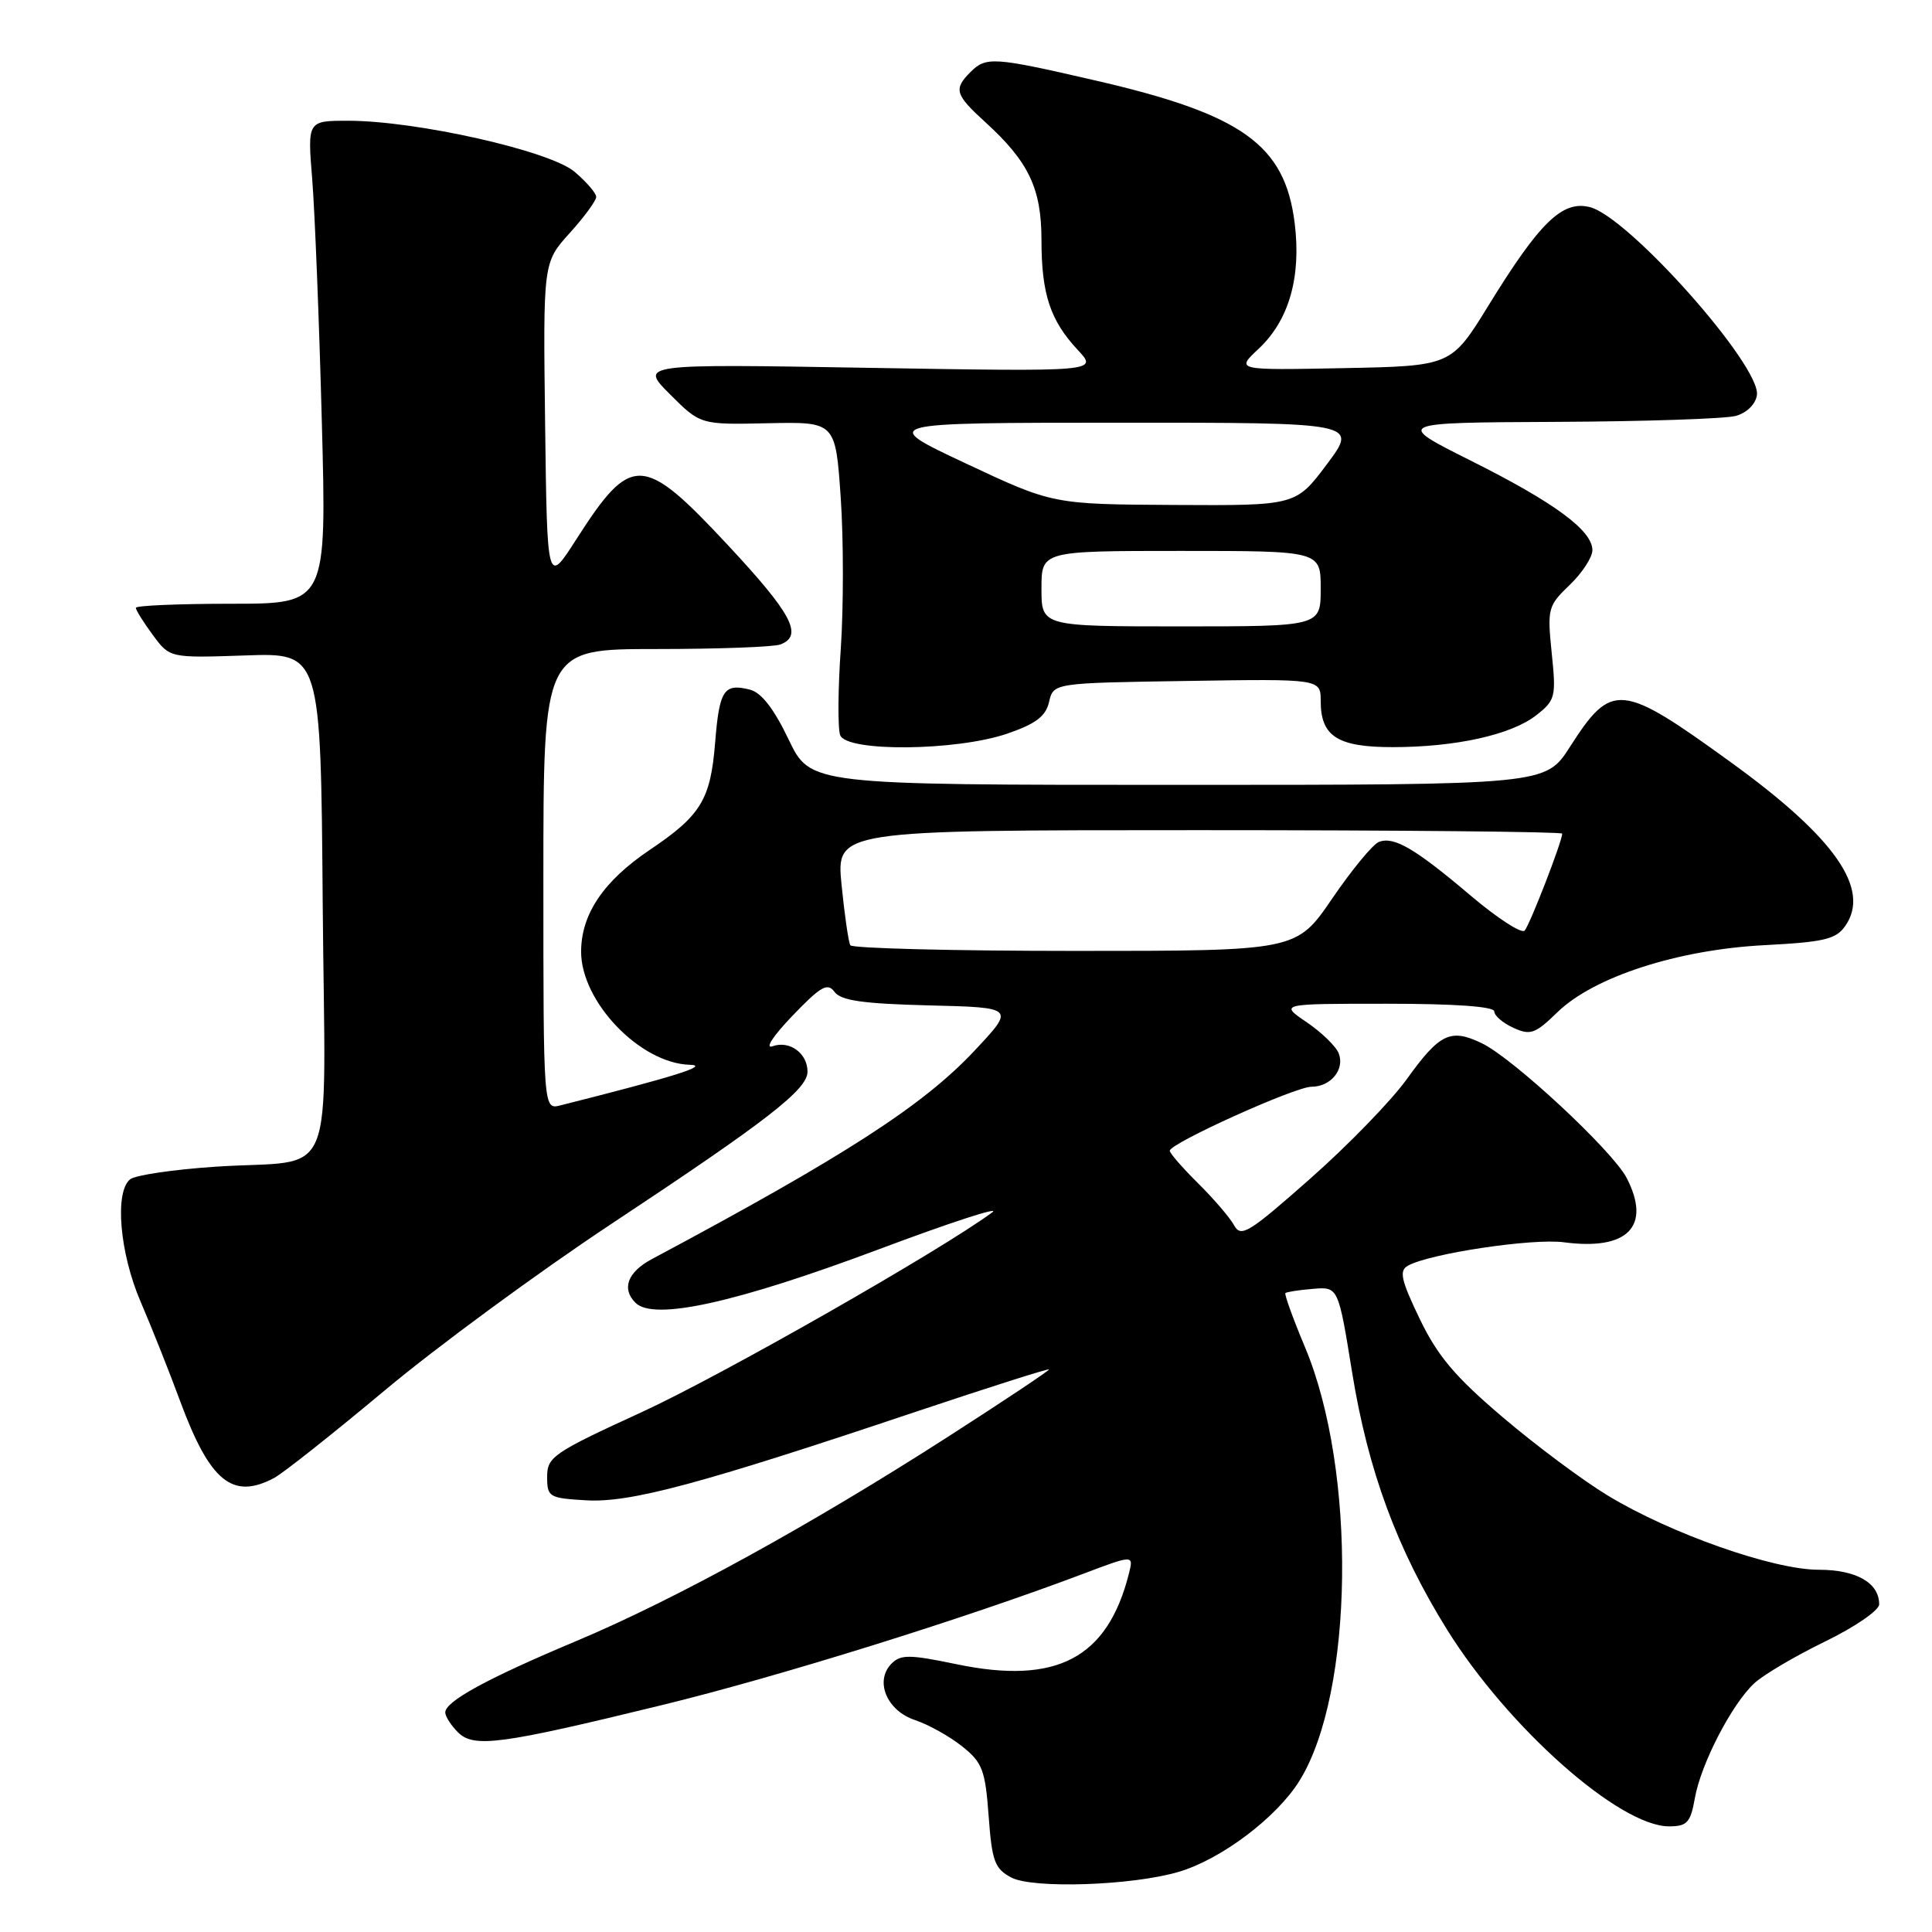 <?xml version="1.0" encoding="UTF-8" standalone="no"?>
<!DOCTYPE svg PUBLIC "-//W3C//DTD SVG 1.1//EN" "http://www.w3.org/Graphics/SVG/1.1/DTD/svg11.dtd" >
<svg xmlns="http://www.w3.org/2000/svg" xmlns:xlink="http://www.w3.org/1999/xlink" version="1.1" viewBox="0 0 256 256">
 <g >
 <path fill="currentColor"
d=" M 156.18 248.03 C 161.85 246.36 169.21 240.79 172.22 235.91 C 179.40 224.26 179.77 194.88 172.94 178.56 C 171.34 174.75 170.17 171.50 170.32 171.34 C 170.48 171.19 172.12 170.93 173.97 170.78 C 177.33 170.50 177.33 170.50 179.16 181.83 C 181.27 194.86 185.11 205.27 191.74 215.93 C 199.82 228.91 214.58 242.00 221.15 242.00 C 223.55 242.00 224.00 241.52 224.58 238.25 C 225.38 233.73 229.44 225.87 232.42 223.07 C 233.61 221.95 237.83 219.46 241.79 217.53 C 245.78 215.59 249.00 213.38 249.00 212.58 C 249.00 209.73 245.97 208.00 240.98 208.00 C 234.96 208.00 221.38 203.22 213.06 198.18 C 209.72 196.16 203.42 191.46 199.05 187.73 C 192.78 182.40 190.47 179.65 188.11 174.74 C 185.63 169.58 185.37 168.37 186.56 167.71 C 189.43 166.10 203.09 164.05 207.24 164.61 C 215.69 165.73 218.85 162.49 215.54 156.08 C 213.68 152.49 200.48 140.21 196.34 138.23 C 192.19 136.24 190.77 136.92 186.38 143.03 C 184.36 145.84 178.62 151.76 173.62 156.17 C 165.45 163.39 164.43 164.02 163.52 162.35 C 162.96 161.33 160.81 158.83 158.75 156.79 C 156.69 154.75 155.00 152.81 155.00 152.48 C 155.00 151.50 171.61 144.00 173.77 144.00 C 176.34 144.00 178.21 141.71 177.39 139.58 C 177.04 138.66 175.13 136.80 173.14 135.45 C 169.54 133.00 169.54 133.00 183.77 133.00 C 192.79 133.00 198.00 133.37 198.00 134.02 C 198.00 134.58 199.14 135.56 200.53 136.19 C 202.78 137.22 203.41 137.00 206.37 134.12 C 211.21 129.43 222.30 125.84 233.78 125.24 C 241.70 124.83 243.27 124.46 244.50 122.70 C 247.92 117.82 243.15 110.99 229.34 101.00 C 214.75 90.43 213.57 90.32 208.02 98.97 C 204.79 104.00 204.79 104.00 156.08 104.00 C 107.37 104.00 107.37 104.00 104.49 97.97 C 102.53 93.88 100.88 91.76 99.36 91.38 C 95.92 90.51 95.32 91.43 94.76 98.38 C 94.15 105.98 92.89 108.05 86.03 112.66 C 79.96 116.76 77.01 121.14 77.00 126.10 C 77.00 132.75 84.82 140.90 91.40 141.09 C 94.12 141.17 89.42 142.65 74.25 146.47 C 72.00 147.04 72.00 147.04 72.00 116.52 C 72.00 86.00 72.00 86.00 86.92 86.00 C 95.12 86.00 102.55 85.73 103.42 85.39 C 106.47 84.22 104.93 81.32 96.42 72.20 C 85.15 60.13 83.66 60.08 76.34 71.50 C 72.50 77.50 72.50 77.50 72.23 56.14 C 71.96 34.79 71.96 34.79 75.48 30.89 C 77.42 28.75 79.00 26.59 79.00 26.09 C 79.00 25.59 77.70 24.09 76.12 22.75 C 72.81 19.97 55.16 16.00 46.12 16.00 C 40.74 16.00 40.74 16.00 41.37 23.75 C 41.71 28.01 42.29 42.41 42.64 55.75 C 43.29 80.00 43.29 80.00 30.65 80.00 C 23.69 80.00 18.00 80.24 18.00 80.54 C 18.00 80.84 19.01 82.46 20.25 84.14 C 22.50 87.19 22.50 87.19 32.50 86.85 C 42.50 86.50 42.50 86.50 42.76 119.64 C 43.07 158.05 44.93 153.49 28.47 154.60 C 22.99 154.97 17.94 155.71 17.25 156.26 C 15.16 157.91 15.85 166.04 18.64 172.50 C 20.06 175.80 22.42 181.72 23.87 185.66 C 27.82 196.32 30.81 198.77 36.32 195.84 C 37.52 195.20 44.12 189.97 51.00 184.22 C 57.88 178.46 71.38 168.55 81.00 162.18 C 101.70 148.48 107.00 144.37 107.00 142.00 C 107.00 139.57 104.63 137.83 102.38 138.63 C 101.30 139.01 102.42 137.29 104.99 134.61 C 108.76 130.68 109.65 130.17 110.58 131.43 C 111.41 132.58 114.34 133.00 123.09 133.22 C 134.50 133.50 134.50 133.50 129.11 139.24 C 122.30 146.50 111.94 153.19 86.37 166.84 C 83.17 168.55 82.33 170.76 84.20 172.62 C 86.61 175.04 97.46 172.65 116.50 165.52 C 125.85 162.01 132.60 159.81 131.50 160.63 C 124.63 165.71 95.51 182.31 85.00 187.13 C 73.31 192.49 72.50 193.05 72.50 195.68 C 72.50 198.37 72.74 198.51 77.68 198.80 C 83.51 199.14 92.82 196.64 121.25 187.10 C 131.01 183.83 139.00 181.29 139.00 181.46 C 139.00 181.63 133.04 185.61 125.75 190.29 C 107.51 202.02 89.50 211.92 76.47 217.40 C 64.58 222.39 59.00 225.43 59.00 226.91 C 59.00 227.43 59.75 228.60 60.66 229.52 C 62.78 231.64 66.24 231.18 87.89 225.89 C 103.26 222.13 127.77 214.49 143.36 208.60 C 150.21 206.01 150.21 206.01 149.60 208.46 C 146.77 219.73 140.03 223.28 126.76 220.52 C 120.57 219.23 119.36 219.21 118.15 220.42 C 115.85 222.72 117.49 226.68 121.25 227.92 C 123.04 228.52 125.85 230.09 127.50 231.41 C 130.18 233.55 130.55 234.54 131.00 240.63 C 131.44 246.63 131.80 247.61 134.00 248.78 C 136.84 250.29 150.04 249.85 156.18 248.03 Z  M 133.47 97.21 C 137.27 95.90 138.57 94.91 139.01 93.00 C 139.59 90.50 139.59 90.50 157.29 90.23 C 175.00 89.95 175.00 89.95 175.00 92.91 C 175.00 97.57 177.24 99.00 184.52 99.00 C 192.89 99.00 200.28 97.36 203.58 94.76 C 206.10 92.78 206.21 92.33 205.61 86.53 C 205.01 80.64 205.11 80.27 207.99 77.51 C 209.65 75.92 211.00 73.85 211.00 72.90 C 211.00 70.29 205.98 66.59 194.87 61.03 C 184.82 56.00 184.82 56.00 206.16 55.90 C 217.90 55.85 228.62 55.49 230.00 55.11 C 231.46 54.71 232.62 53.56 232.80 52.36 C 233.36 48.50 215.77 28.70 210.65 27.44 C 207.01 26.54 204.03 29.43 197.22 40.50 C 192.29 48.50 192.29 48.50 178.01 48.78 C 163.73 49.06 163.73 49.06 166.77 46.22 C 170.80 42.45 172.44 36.71 171.55 29.55 C 170.25 19.16 164.60 15.13 145.00 10.63 C 131.60 7.54 130.66 7.48 128.57 9.57 C 126.34 11.81 126.56 12.55 130.54 16.17 C 136.31 21.42 138.00 24.97 138.00 31.80 C 138.00 38.96 139.16 42.46 142.81 46.37 C 145.50 49.25 145.50 49.25 115.13 48.74 C 84.75 48.22 84.75 48.22 88.78 52.25 C 92.81 56.28 92.81 56.28 101.76 56.08 C 110.71 55.89 110.71 55.89 111.40 65.94 C 111.78 71.47 111.78 80.46 111.41 85.92 C 111.03 91.38 111.00 96.55 111.33 97.42 C 112.19 99.66 126.72 99.52 133.47 97.21 Z  M 112.67 125.25 C 112.43 124.84 111.91 121.24 111.51 117.25 C 110.80 110.00 110.80 110.00 158.90 110.00 C 185.35 110.00 207.00 110.21 207.00 110.46 C 207.00 111.48 202.71 122.55 202.02 123.31 C 201.62 123.75 198.41 121.67 194.89 118.69 C 187.49 112.42 184.71 110.79 182.71 111.56 C 181.92 111.86 179.14 115.23 176.53 119.05 C 171.79 126.00 171.79 126.00 142.45 126.00 C 126.32 126.00 112.92 125.66 112.67 125.25 Z  M 138.00 78.00 C 138.00 73.00 138.00 73.00 156.50 73.00 C 175.00 73.00 175.00 73.00 175.00 78.00 C 175.00 83.00 175.00 83.00 156.50 83.00 C 138.00 83.00 138.00 83.00 138.00 78.00 Z  M 128.00 61.42 C 116.50 56.02 116.50 56.02 148.22 56.01 C 179.94 56.00 179.94 56.00 175.83 61.50 C 171.71 67.00 171.71 67.00 155.61 66.91 C 139.50 66.82 139.50 66.82 128.00 61.42 Z "/>
</g>
</svg>